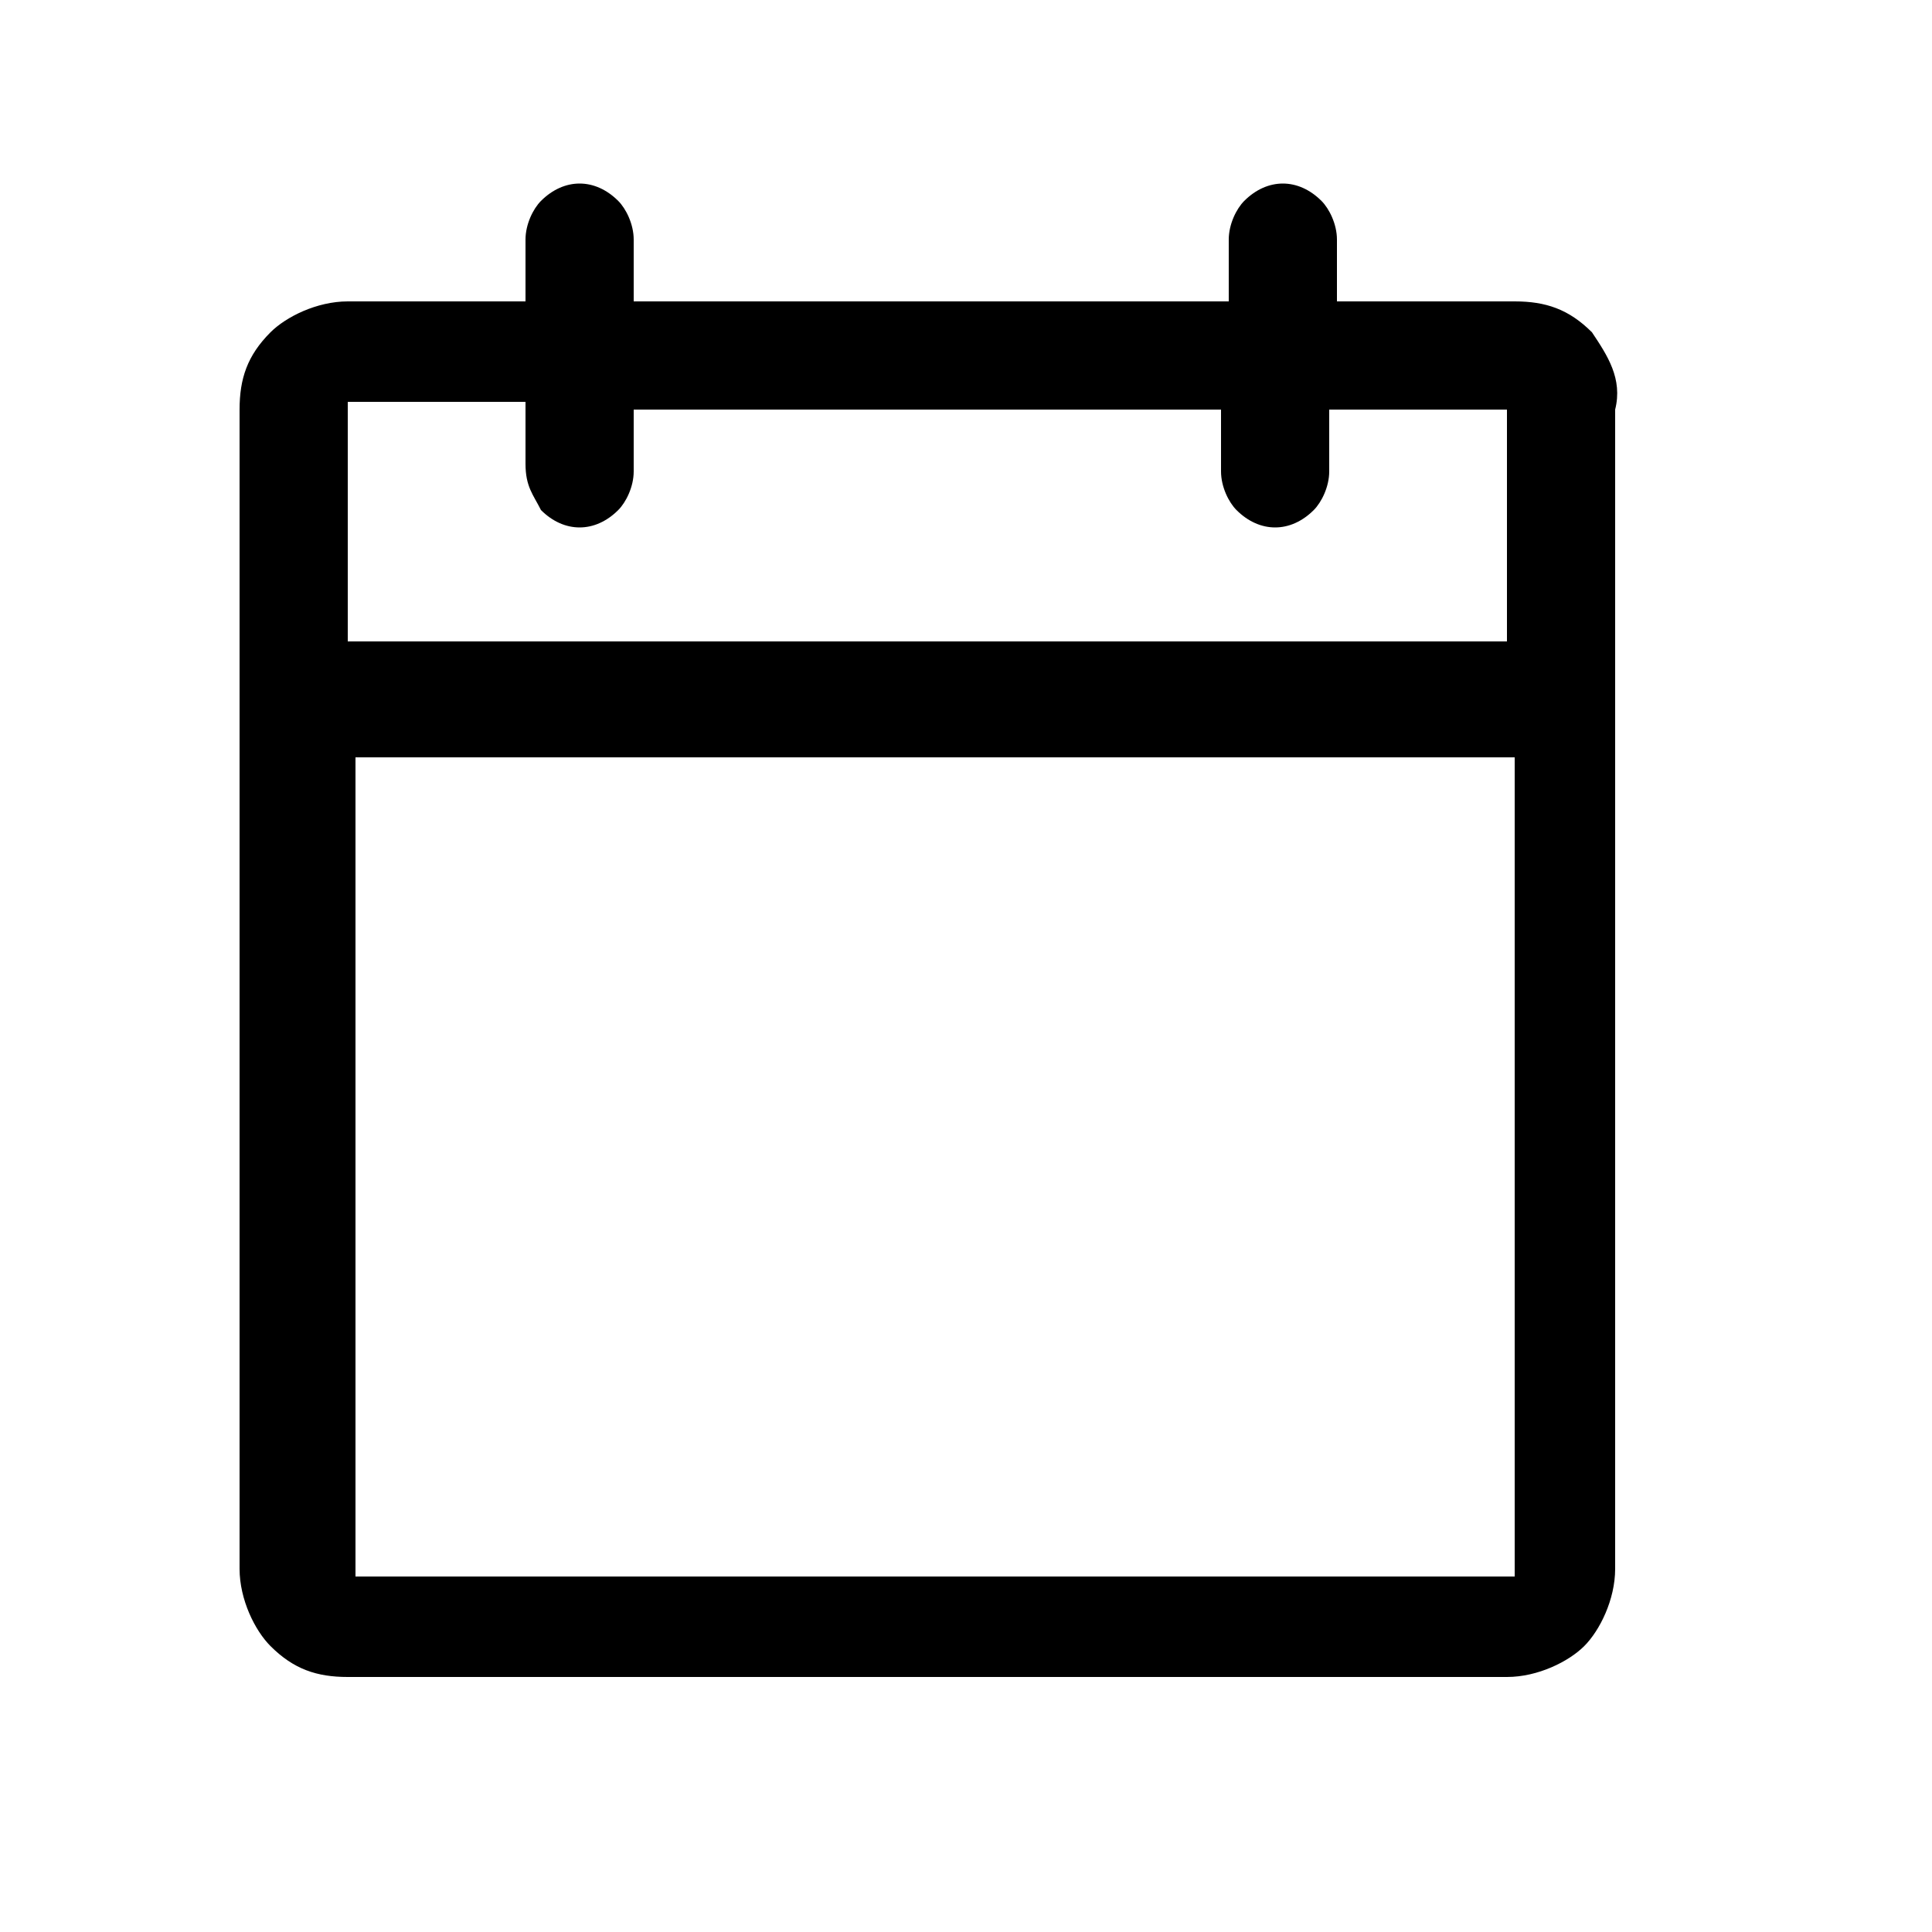 <svg width="25" height="25" viewBox="0 0 25 25" xmlns="http://www.w3.org/2000/svg">
<path class="st0" d="M20.6,4.3c-0.3-0.3-0.6-0.4-1-0.4h-2.3V3.1c0-0.2-0.1-0.4-0.2-0.5c-0.3-0.3-0.7-0.3-1,0
	c-0.1,0.1-0.2,0.3-0.2,0.5v0.8H8.2V3.1c0-0.2-0.1-0.4-0.2-0.5c-0.3-0.3-0.7-0.3-1,0C6.9,2.7,6.8,2.9,6.8,3.1v0.8H4.5
	c-0.4,0-0.8,0.2-1,0.4c-0.3,0.3-0.4,0.6-0.4,1v15c0,0.4,0.2,0.8,0.4,1c0.3,0.3,0.6,0.4,1,0.4h15c0.4,0,0.8-0.2,1-0.4s0.4-0.6,0.4-1
	v-15C21,4.9,20.8,4.6,20.6,4.3z M19.6,9.8l0,10.6c0,0,0,0,0,0h-15l0,0V9.8H19.6z M7,6.6c0.3,0.3,0.7,0.3,1,0
	c0.1-0.1,0.2-0.3,0.2-0.5V5.3h7.6v0.8c0,0.2,0.1,0.4,0.2,0.5c0.3,0.3,0.7,0.3,1,0c0.1-0.1,0.2-0.3,0.2-0.5V5.3h2.3l0,0v3H4.5l0-3.1
	c0,0,0,0,0,0h2.3v0.8C6.8,6.3,6.9,6.4,7,6.6z"/>
</svg>